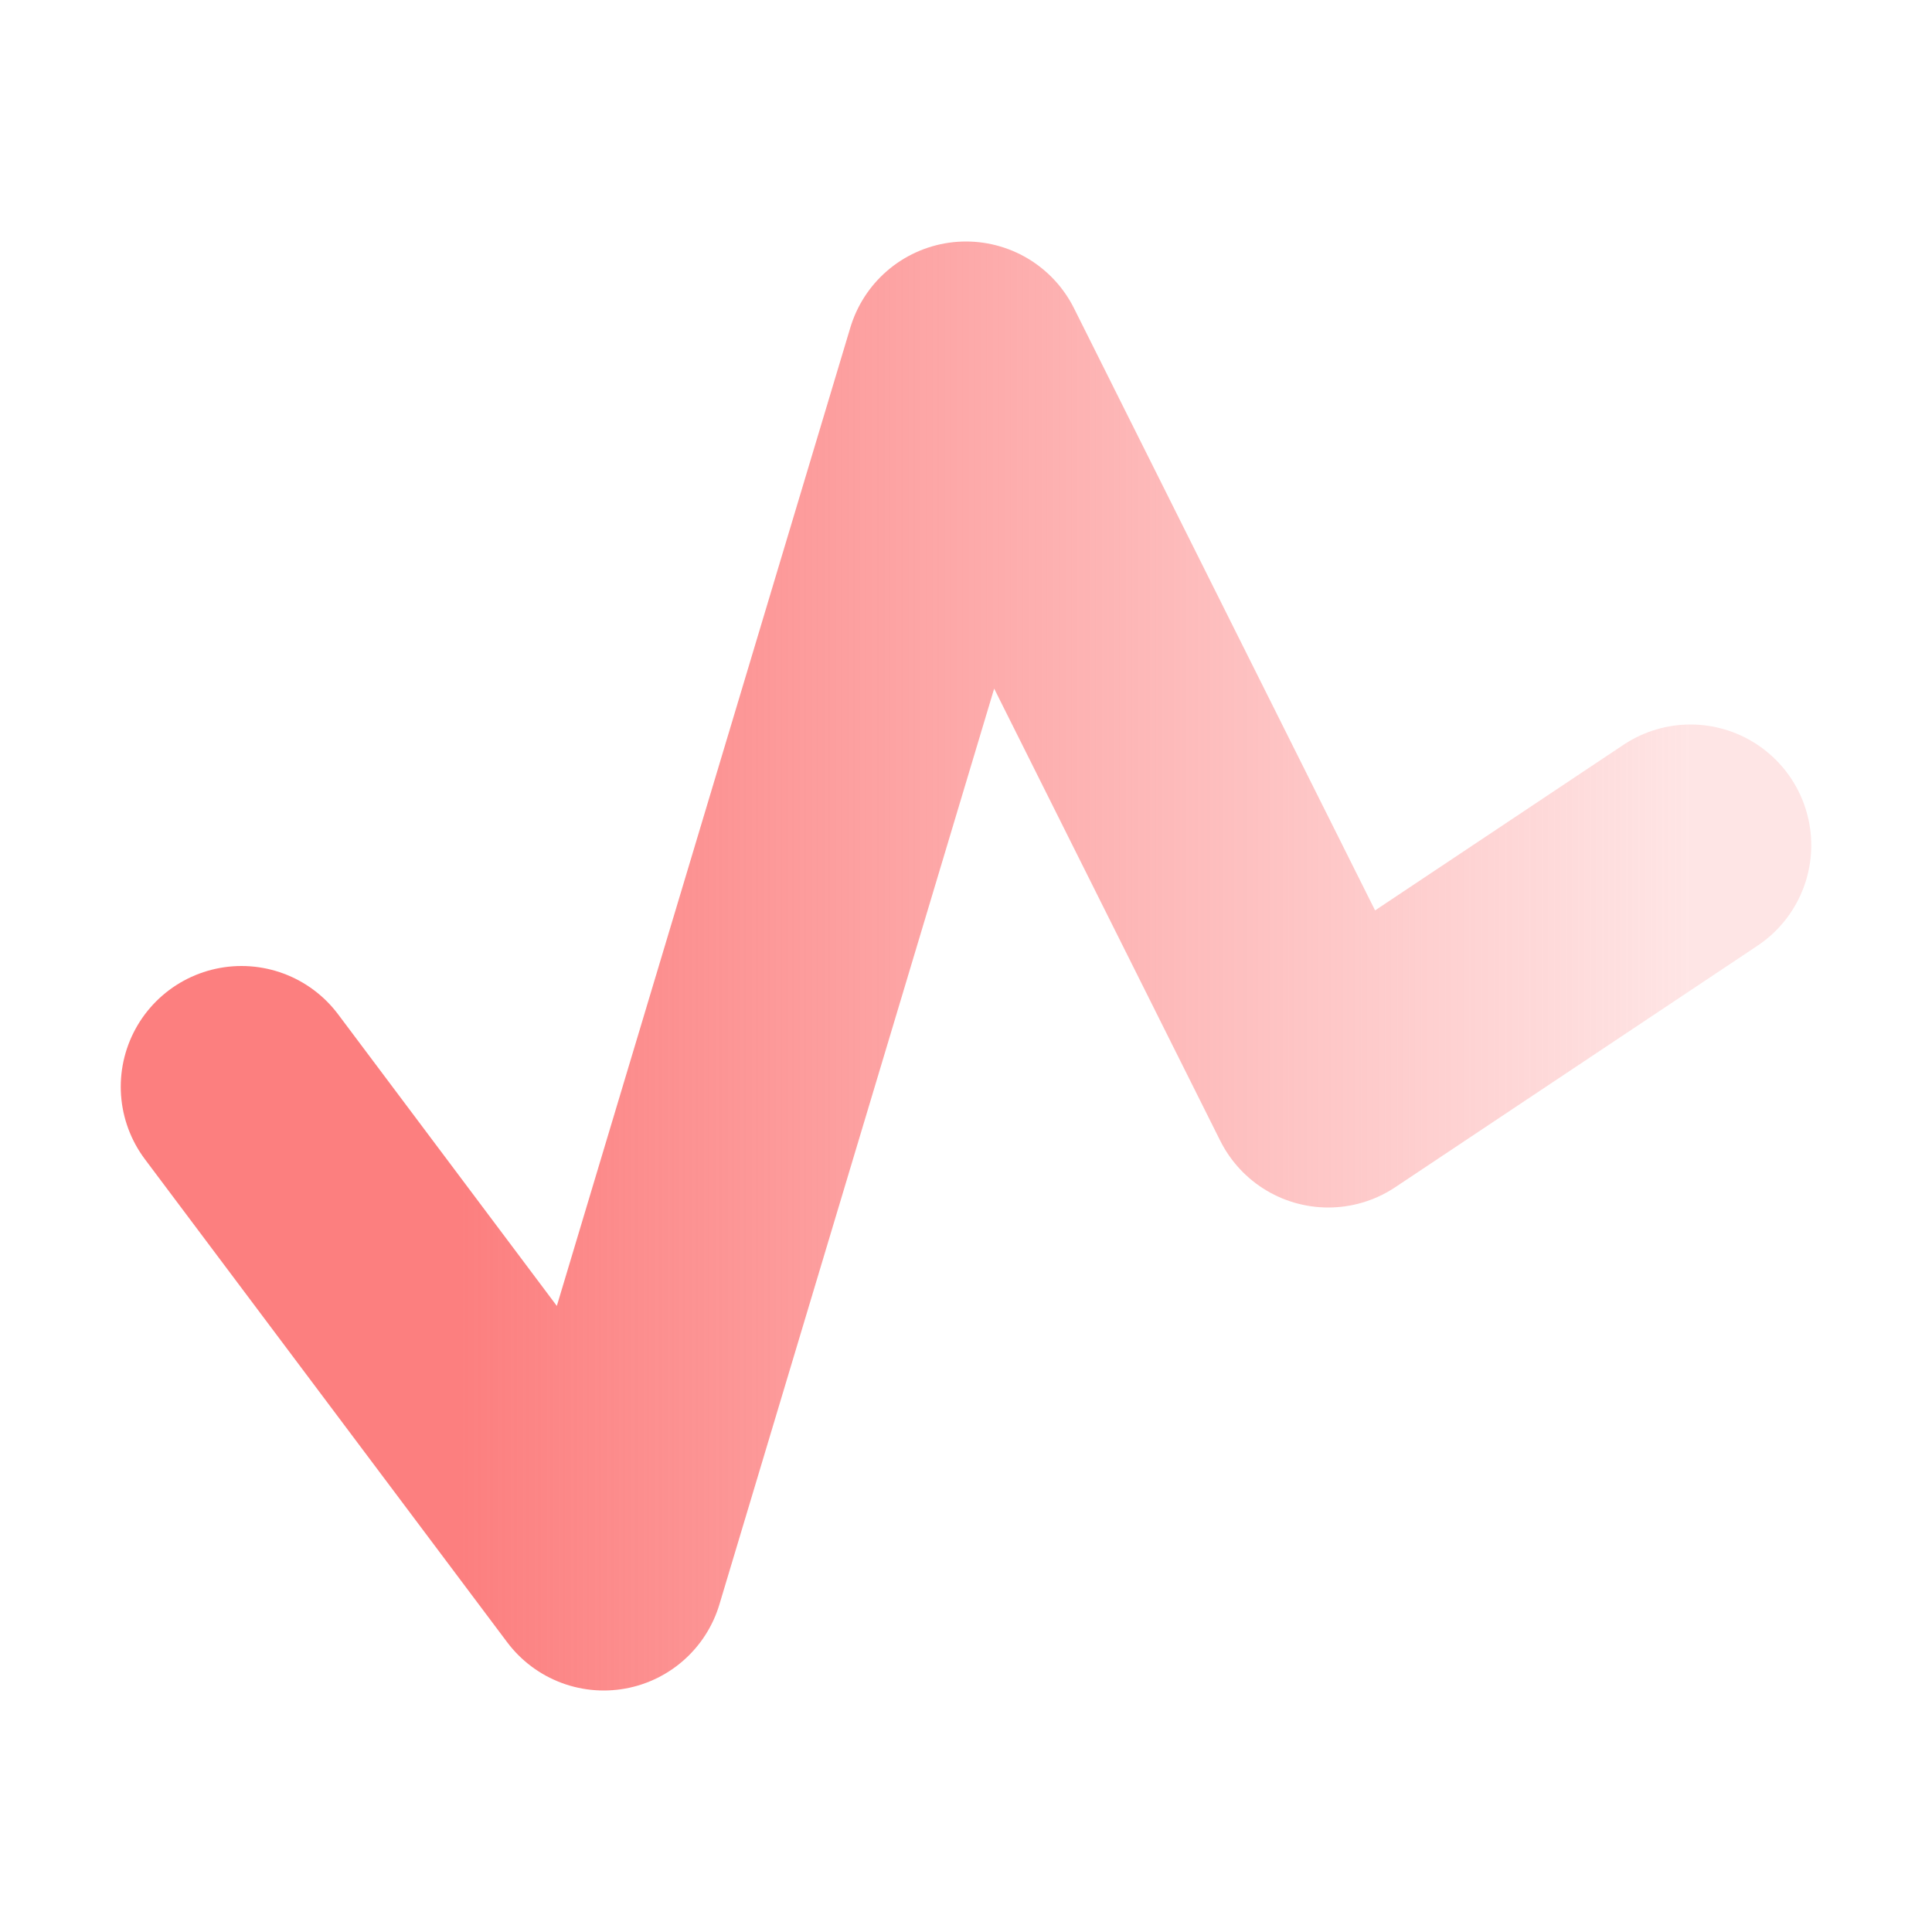 <svg xmlns="http://www.w3.org/2000/svg" width="16" height="16">
  <defs>
    <linearGradient id="gradient-0">
      <stop offset="0.15" style="stop-color: #fc7f7f"></stop>
      <stop offset="1" style="stop-color: #fc7f7f; stop-opacity: 0.2;"></stop>
    </linearGradient>
  </defs>
  <path fill="none" stroke-linecap="round" stroke-linejoin="round" stroke-width="2" d="m2 9 3 4L8 3l3 6 3-2" style="stroke: url(#gradient-0);"></path>
</svg>